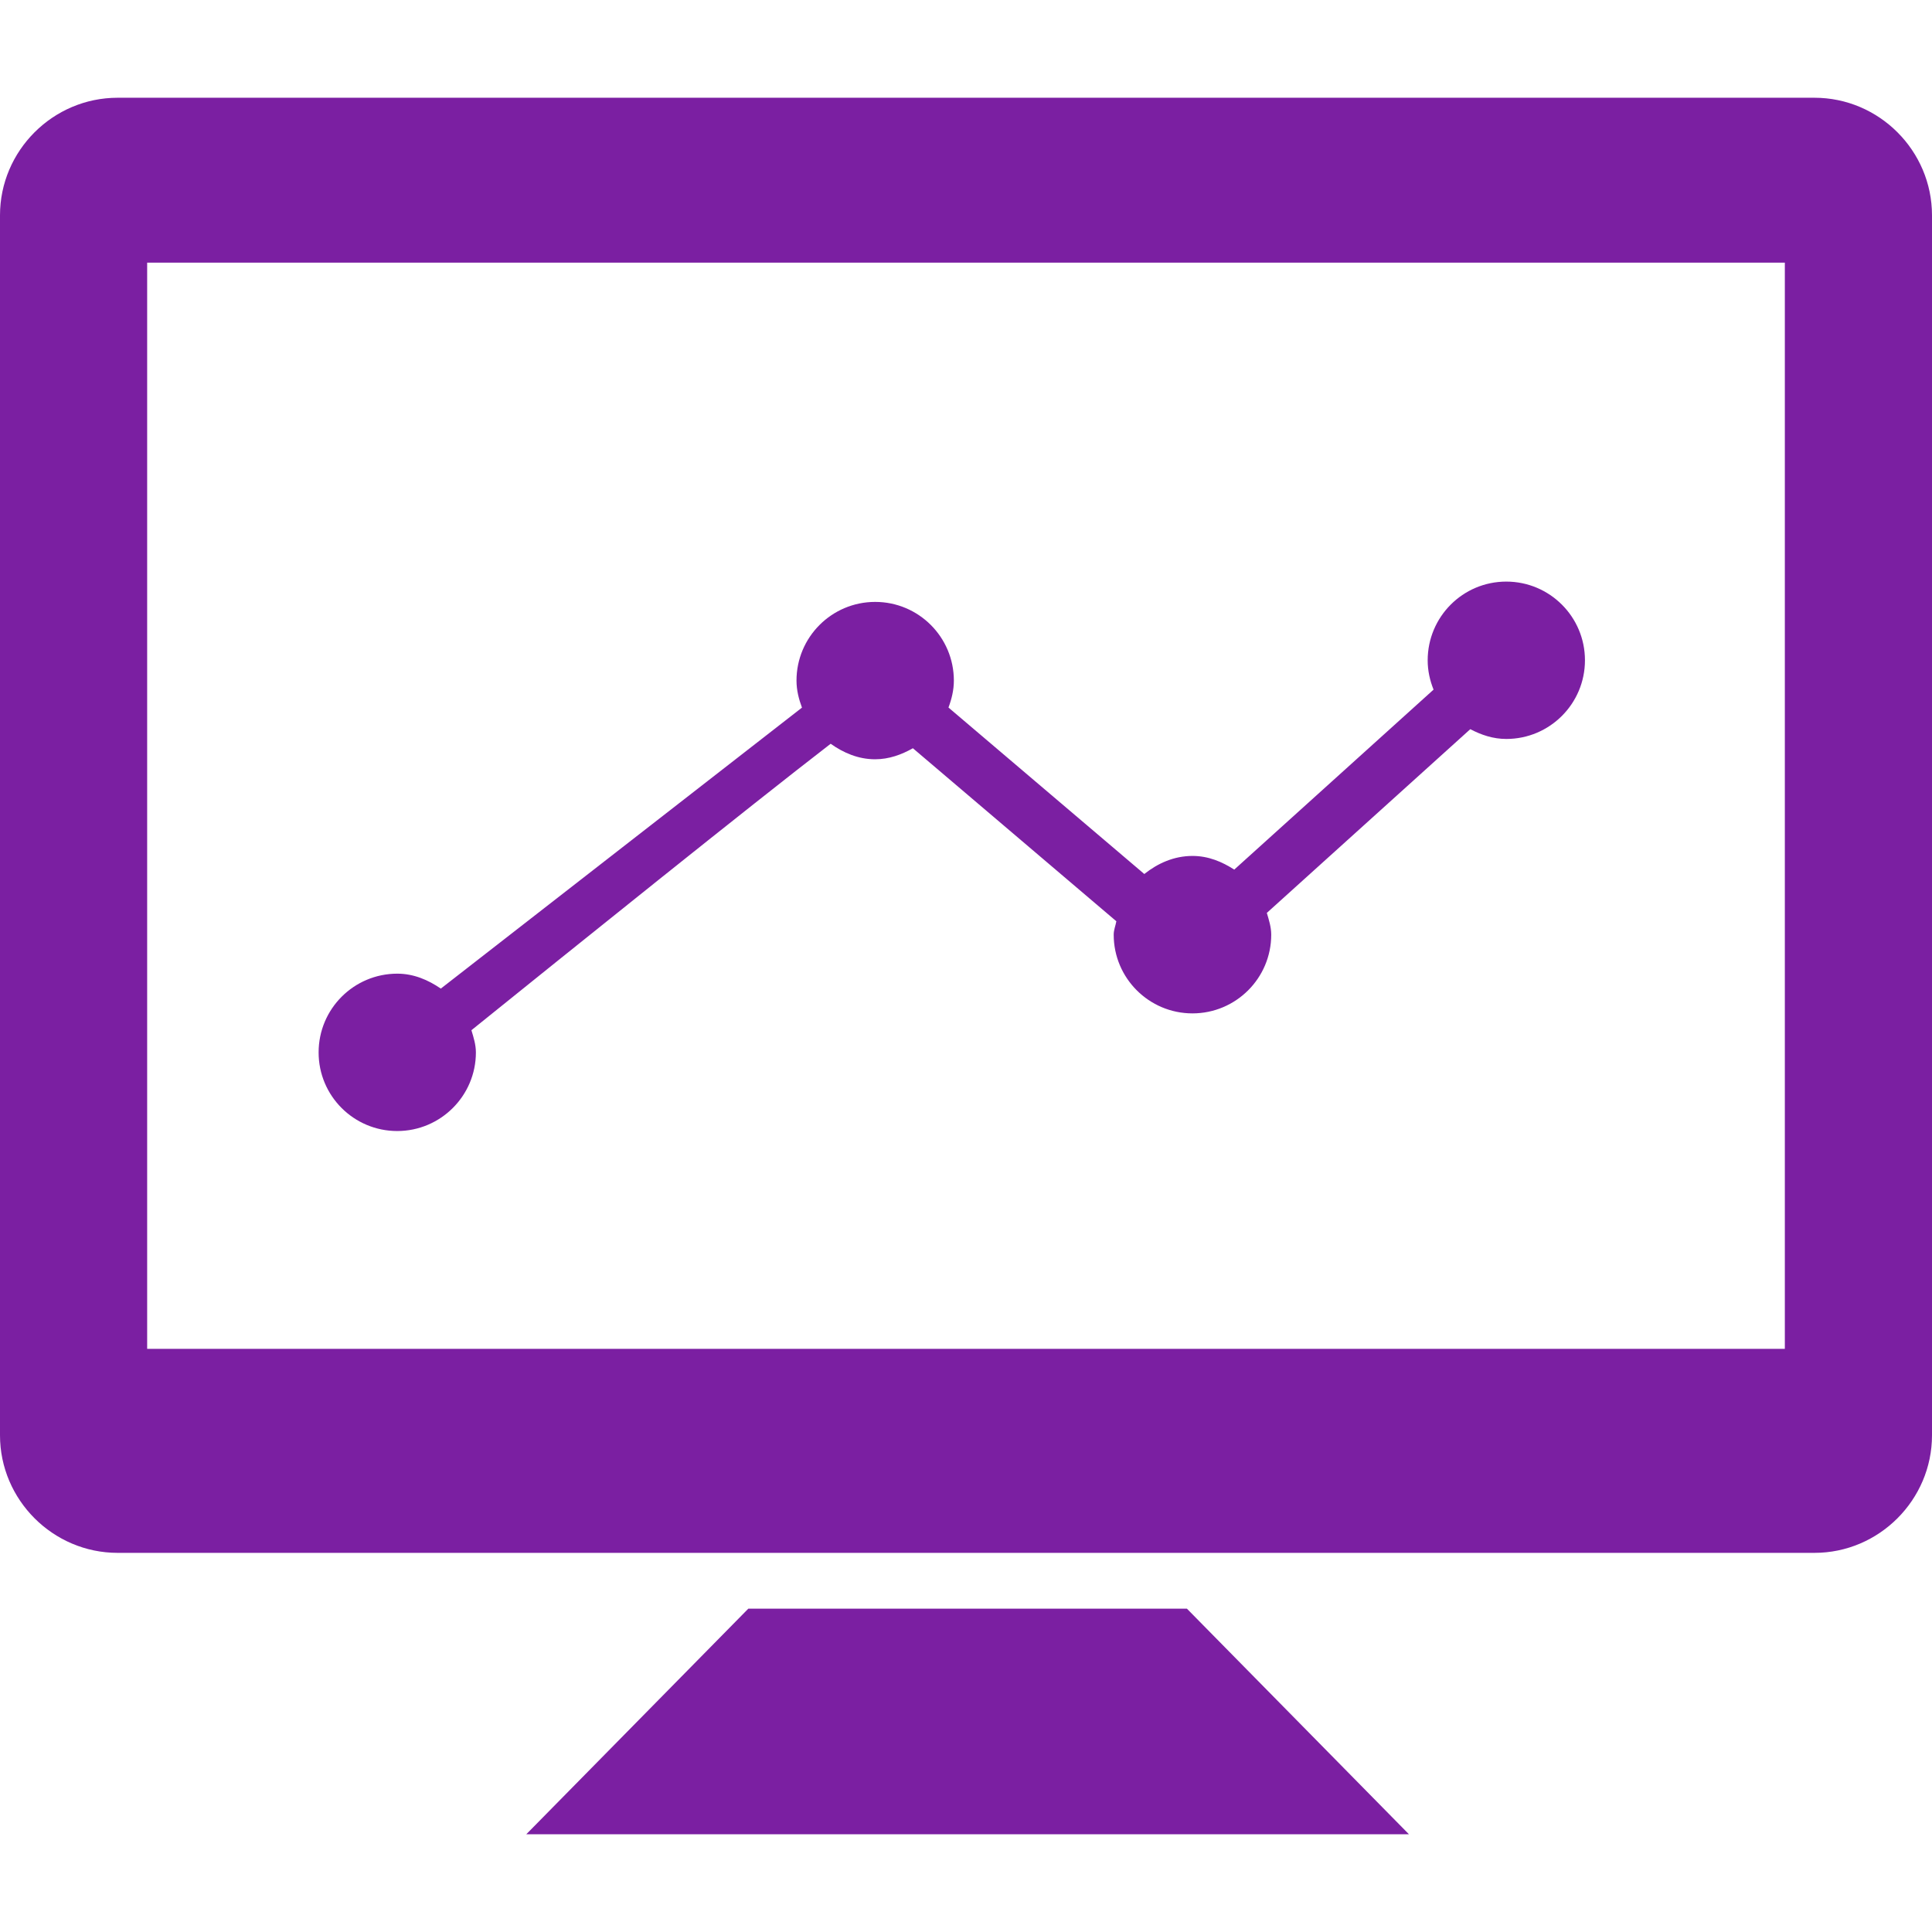 <?xml version="1.0" encoding="UTF-8" standalone="no"?>
<!-- Generator: Adobe Illustrator 19.0.0, SVG Export Plug-In . SVG Version: 6.00 Build 0)  -->

<svg
   xmlns:dc="http://purl.org/dc/elements/1.1/"
   xmlns:cc="http://creativecommons.org/ns#"
   xmlns:rdf="http://www.w3.org/1999/02/22-rdf-syntax-ns#"
   xmlns:svg="http://www.w3.org/2000/svg"
   xmlns="http://www.w3.org/2000/svg"
   xmlns:sodipodi="http://sodipodi.sourceforge.net/DTD/sodipodi-0.dtd"
   xmlns:inkscape="http://www.inkscape.org/namespaces/inkscape"
   version="1.1"
   id="Capa_1"
   x="0px"
   y="0px"
   viewBox="0 0 502.664 502.664"
   style="enable-background:new 0 0 502.664 502.664;"
   xml:space="preserve"
   inkscape:version="0.91 r13725"
   sodipodi:docname="acquire.svg"><defs
     id="defs77" /><sodipodi:namedview
     pagecolor="#ffffff"
     bordercolor="#666666"
     borderopacity="1"
     objecttolerance="10"
     gridtolerance="10"
     guidetolerance="10"
     inkscape:pageopacity="0"
     inkscape:pageshadow="2"
     inkscape:window-width="945"
     inkscape:window-height="663"
     id="namedview75"
     showgrid="false"
     inkscape:zoom="0.46949851"
     inkscape:cx="194.59298"
     inkscape:cy="251.332"
     inkscape:window-x="0"
     inkscape:window-y="0"
     inkscape:window-maximized="0"
     inkscape:current-layer="Capa_1" /><g
     id="g3"
     style="fill:#7b1fa2;fill-opacity:1"><g
       id="g5"
       style="fill:#7b1fa2;fill-opacity:1"><g
         id="g7"
         style="fill:#7b1fa2;fill-opacity:1"><path
           style="fill:#7b1fa2;fill-opacity:1"
           d="M472.077,25.432H30.609C13.762,25.432,0,39.216,0,56.019v317.414     c0,16.782,13.762,30.587,30.609,30.587h441.468c16.825,0,30.587-13.805,30.587-30.587V56.019     C502.664,39.216,488.902,25.432,472.077,25.432z M464.376,350.935H38.288V68.336h426.088V350.935z"
           id="path9" /><polygon
           style="fill:#7b1fa2;fill-opacity:1"
           points="194.698,418.538 136.931,477.232 366.574,477.232 308.807,418.538    "
           id="polygon11" /><path
           style="fill:#7b1fa2;fill-opacity:1"
           d="M103.346,294.269c11.282,0,20.471-9.168,20.471-20.449c0-2.049-0.604-3.904-1.165-5.781     c26.165-21.096,72.392-58.284,93.466-74.527c3.322,2.351,7.183,4.034,11.562,4.034c3.645,0,6.881-1.208,9.836-2.869     c13.546,11.519,36.584,31.105,52.935,45.018c-0.216,1.186-0.69,2.243-0.69,3.494c0,11.303,9.189,20.471,20.492,20.471     s20.492-9.168,20.492-20.471c0-2.006-0.604-3.84-1.143-5.673l52.935-47.801c2.847,1.488,5.91,2.545,9.362,2.545     c11.303,0,20.471-9.168,20.471-20.471s-9.168-20.471-20.471-20.471s-20.449,9.168-20.449,20.492c0,2.696,0.582,5.263,1.531,7.614     c-14.798,13.352-37.619,33.974-51.856,46.83c-3.171-2.049-6.752-3.559-10.85-3.559c-4.832,0-9.06,1.92-12.554,4.702     c-13.525-11.497-35.398-30.091-50.95-43.314c0.82-2.2,1.402-4.508,1.402-7.01c0-11.303-9.168-20.471-20.471-20.471     s-20.471,9.168-20.471,20.471c0,2.502,0.604,4.832,1.424,7.032l-93.962,73.103c-3.279-2.243-7.054-3.883-11.325-3.883     c-11.303,0-20.471,9.168-20.471,20.471C82.875,285.101,92.043,294.269,103.346,294.269z"
           id="path13" /></g></g><g
       id="g15"
       style="fill:#7b1fa2;fill-opacity:1" /><g
       id="g17"
       style="fill:#7b1fa2;fill-opacity:1" /><g
       id="g19"
       style="fill:#7b1fa2;fill-opacity:1" /><g
       id="g21"
       style="fill:#7b1fa2;fill-opacity:1" /><g
       id="g23"
       style="fill:#7b1fa2;fill-opacity:1" /><g
       id="g25"
       style="fill:#7b1fa2;fill-opacity:1" /><g
       id="g27"
       style="fill:#7b1fa2;fill-opacity:1" /><g
       id="g29"
       style="fill:#7b1fa2;fill-opacity:1" /><g
       id="g31"
       style="fill:#7b1fa2;fill-opacity:1" /><g
       id="g33"
       style="fill:#7b1fa2;fill-opacity:1" /><g
       id="g35"
       style="fill:#7b1fa2;fill-opacity:1" /><g
       id="g37"
       style="fill:#7b1fa2;fill-opacity:1" /><g
       id="g39"
       style="fill:#7b1fa2;fill-opacity:1" /><g
       id="g41"
       style="fill:#7b1fa2;fill-opacity:1" /><g
       id="g43"
       style="fill:#7b1fa2;fill-opacity:1" /></g><g
     id="g45"
     style="fill:#7b1fa2;fill-opacity:1" /><g
     id="g47"
     style="fill:#7b1fa2;fill-opacity:1" /><g
     id="g49"
     style="fill:#7b1fa2;fill-opacity:1" /><g
     id="g51"
     style="fill:#7b1fa2;fill-opacity:1" /><g
     id="g53"
     style="fill:#7b1fa2;fill-opacity:1" /><g
     id="g55"
     style="fill:#7b1fa2;fill-opacity:1" /><g
     id="g57"
     style="fill:#7b1fa2;fill-opacity:1" /><g
     id="g59"
     style="fill:#7b1fa2;fill-opacity:1" /><g
     id="g61"
     style="fill:#7b1fa2;fill-opacity:1" /><g
     id="g63"
     style="fill:#7b1fa2;fill-opacity:1" /><g
     id="g65"
     style="fill:#7b1fa2;fill-opacity:1" /><g
     id="g67"
     style="fill:#7b1fa2;fill-opacity:1" /><g
     id="g69"
     style="fill:#7b1fa2;fill-opacity:1" /><g
     id="g71"
     style="fill:#7b1fa2;fill-opacity:1" /><g
     id="g73"
     style="fill:#7b1fa2;fill-opacity:1" /></svg>